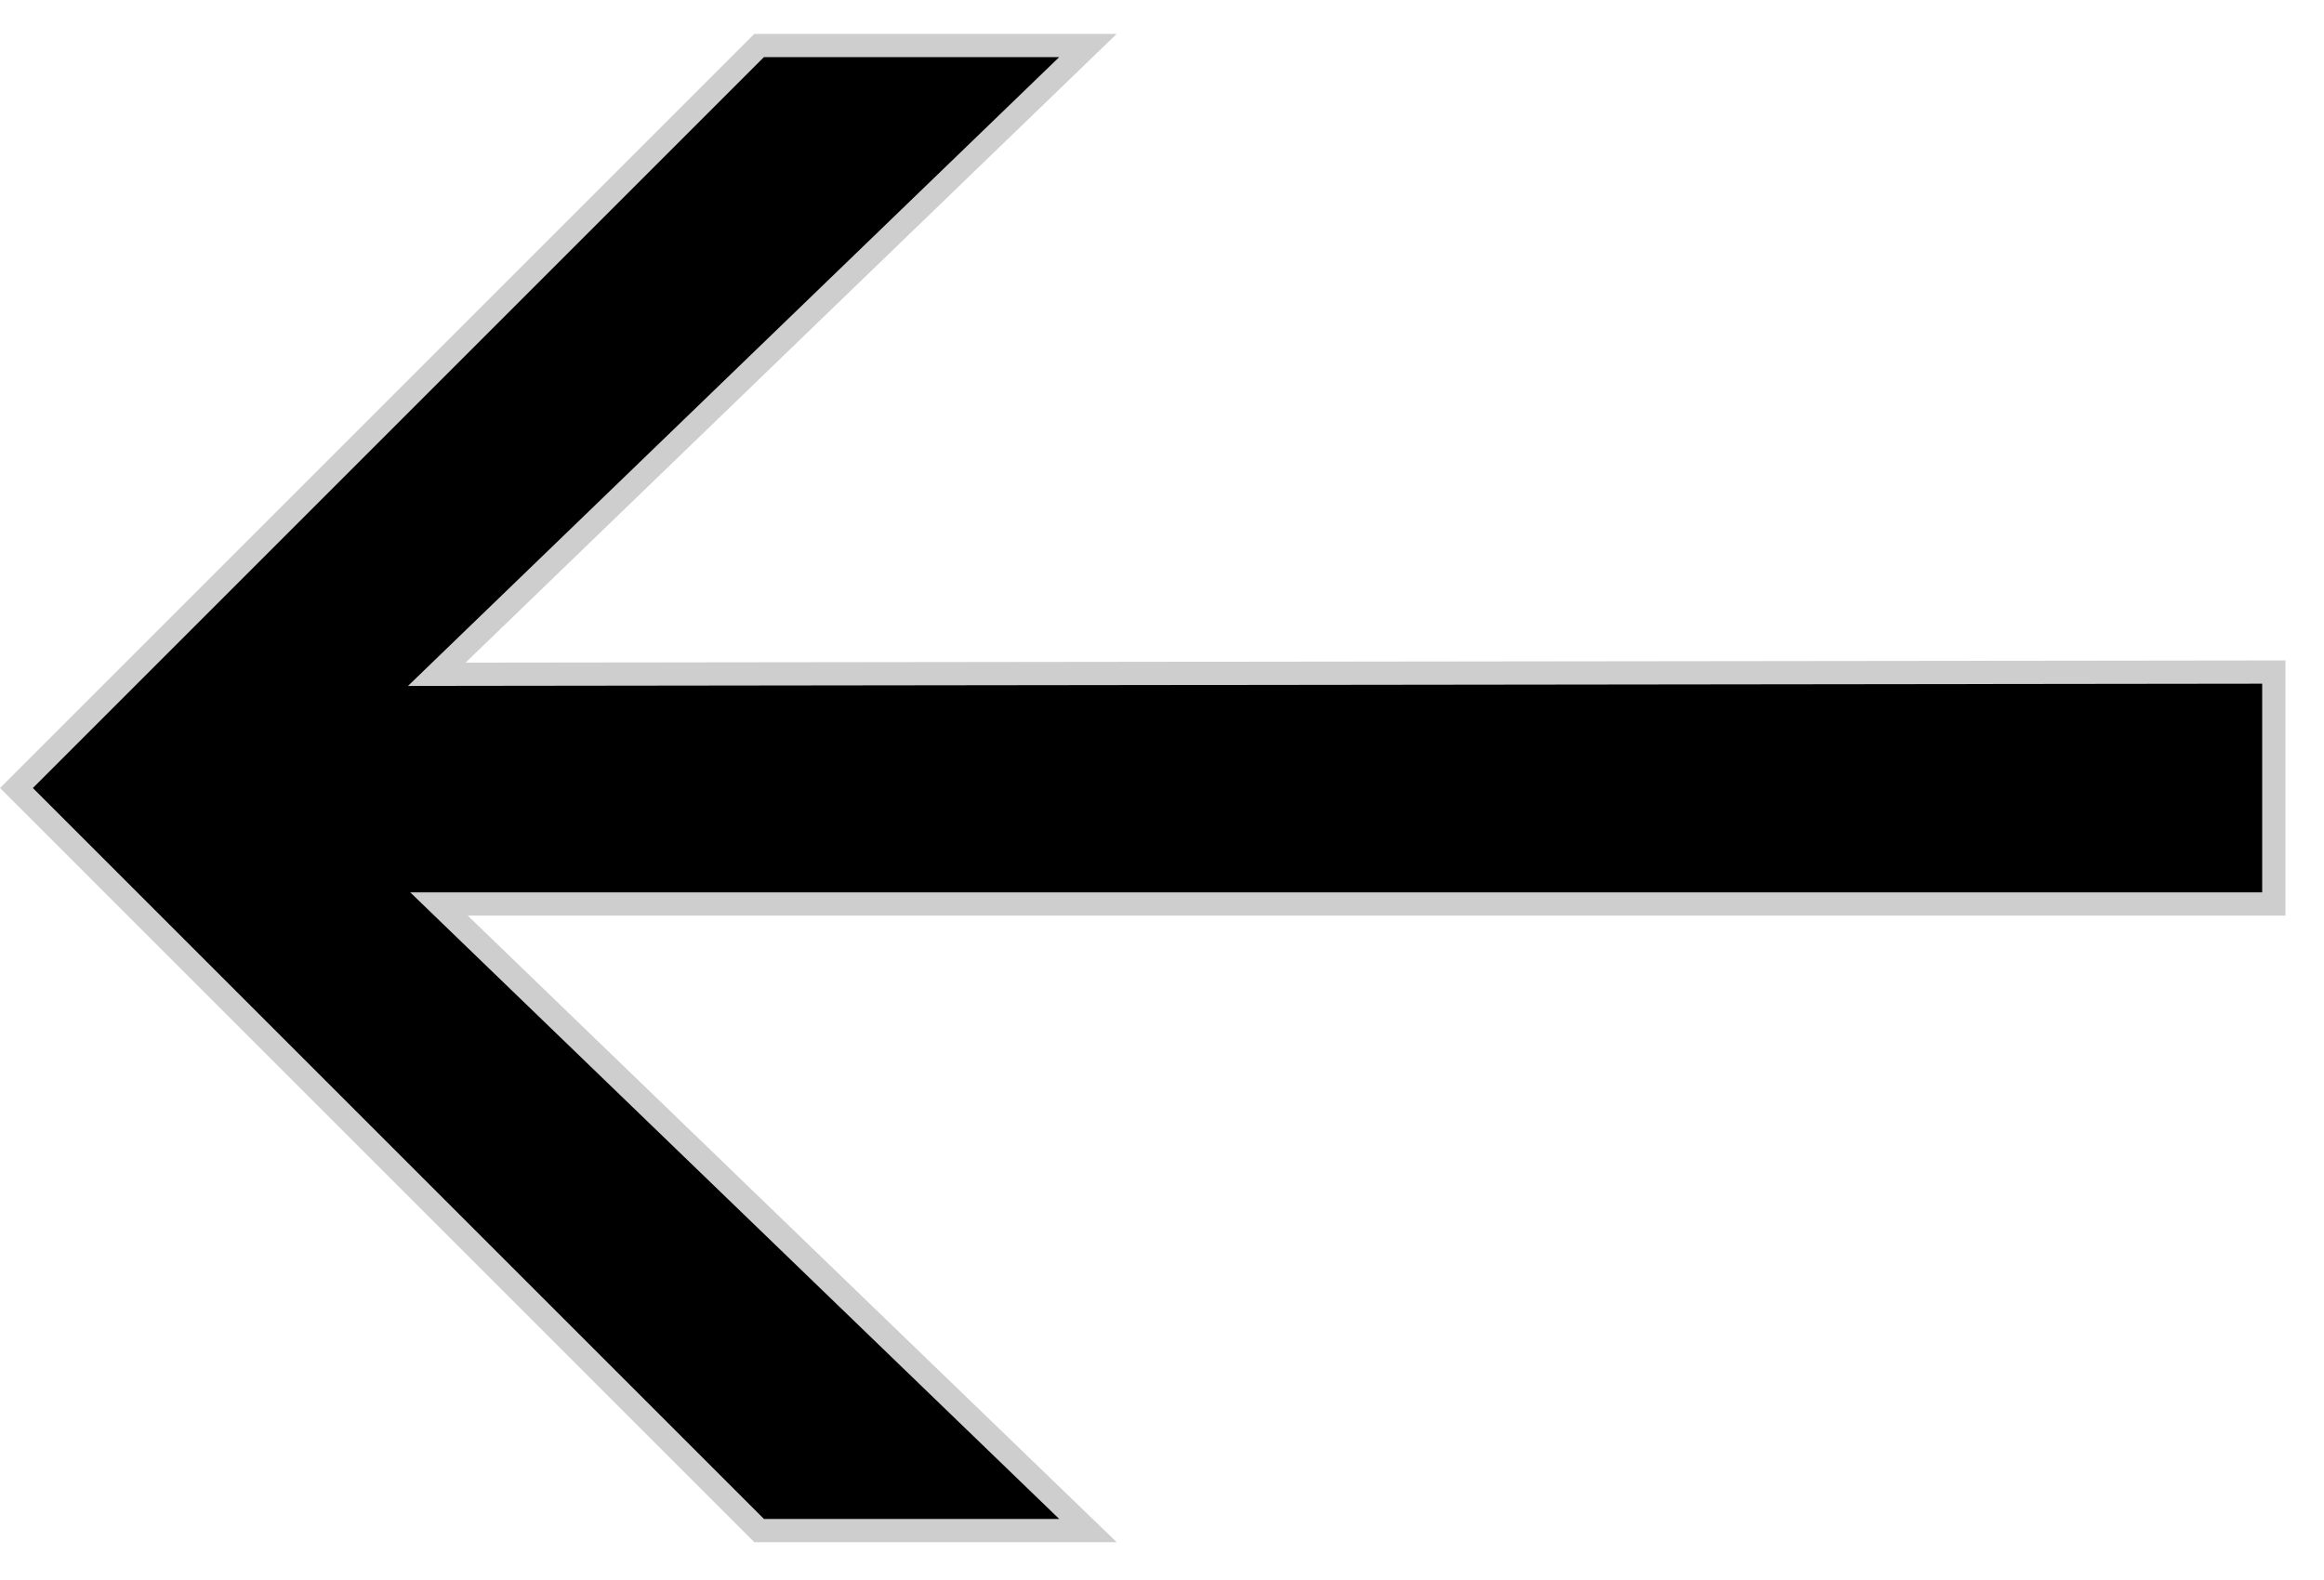 <svg width="50" height="34" viewBox="0 0 50 34" fill="none" xmlns="http://www.w3.org/2000/svg">
<path d="M48.92 19.453L10.064 19.453L9.445 19.453L9.89 19.883L23.407 32.936L16.332 32.936L0.354 16.957L16.332 0.979L23.407 0.979L9.843 14.079L9.397 14.51L10.017 14.509L48.92 14.462V19.453Z" fill="black" stroke="#CECECE" stroke-width="0.5"/>
</svg>

